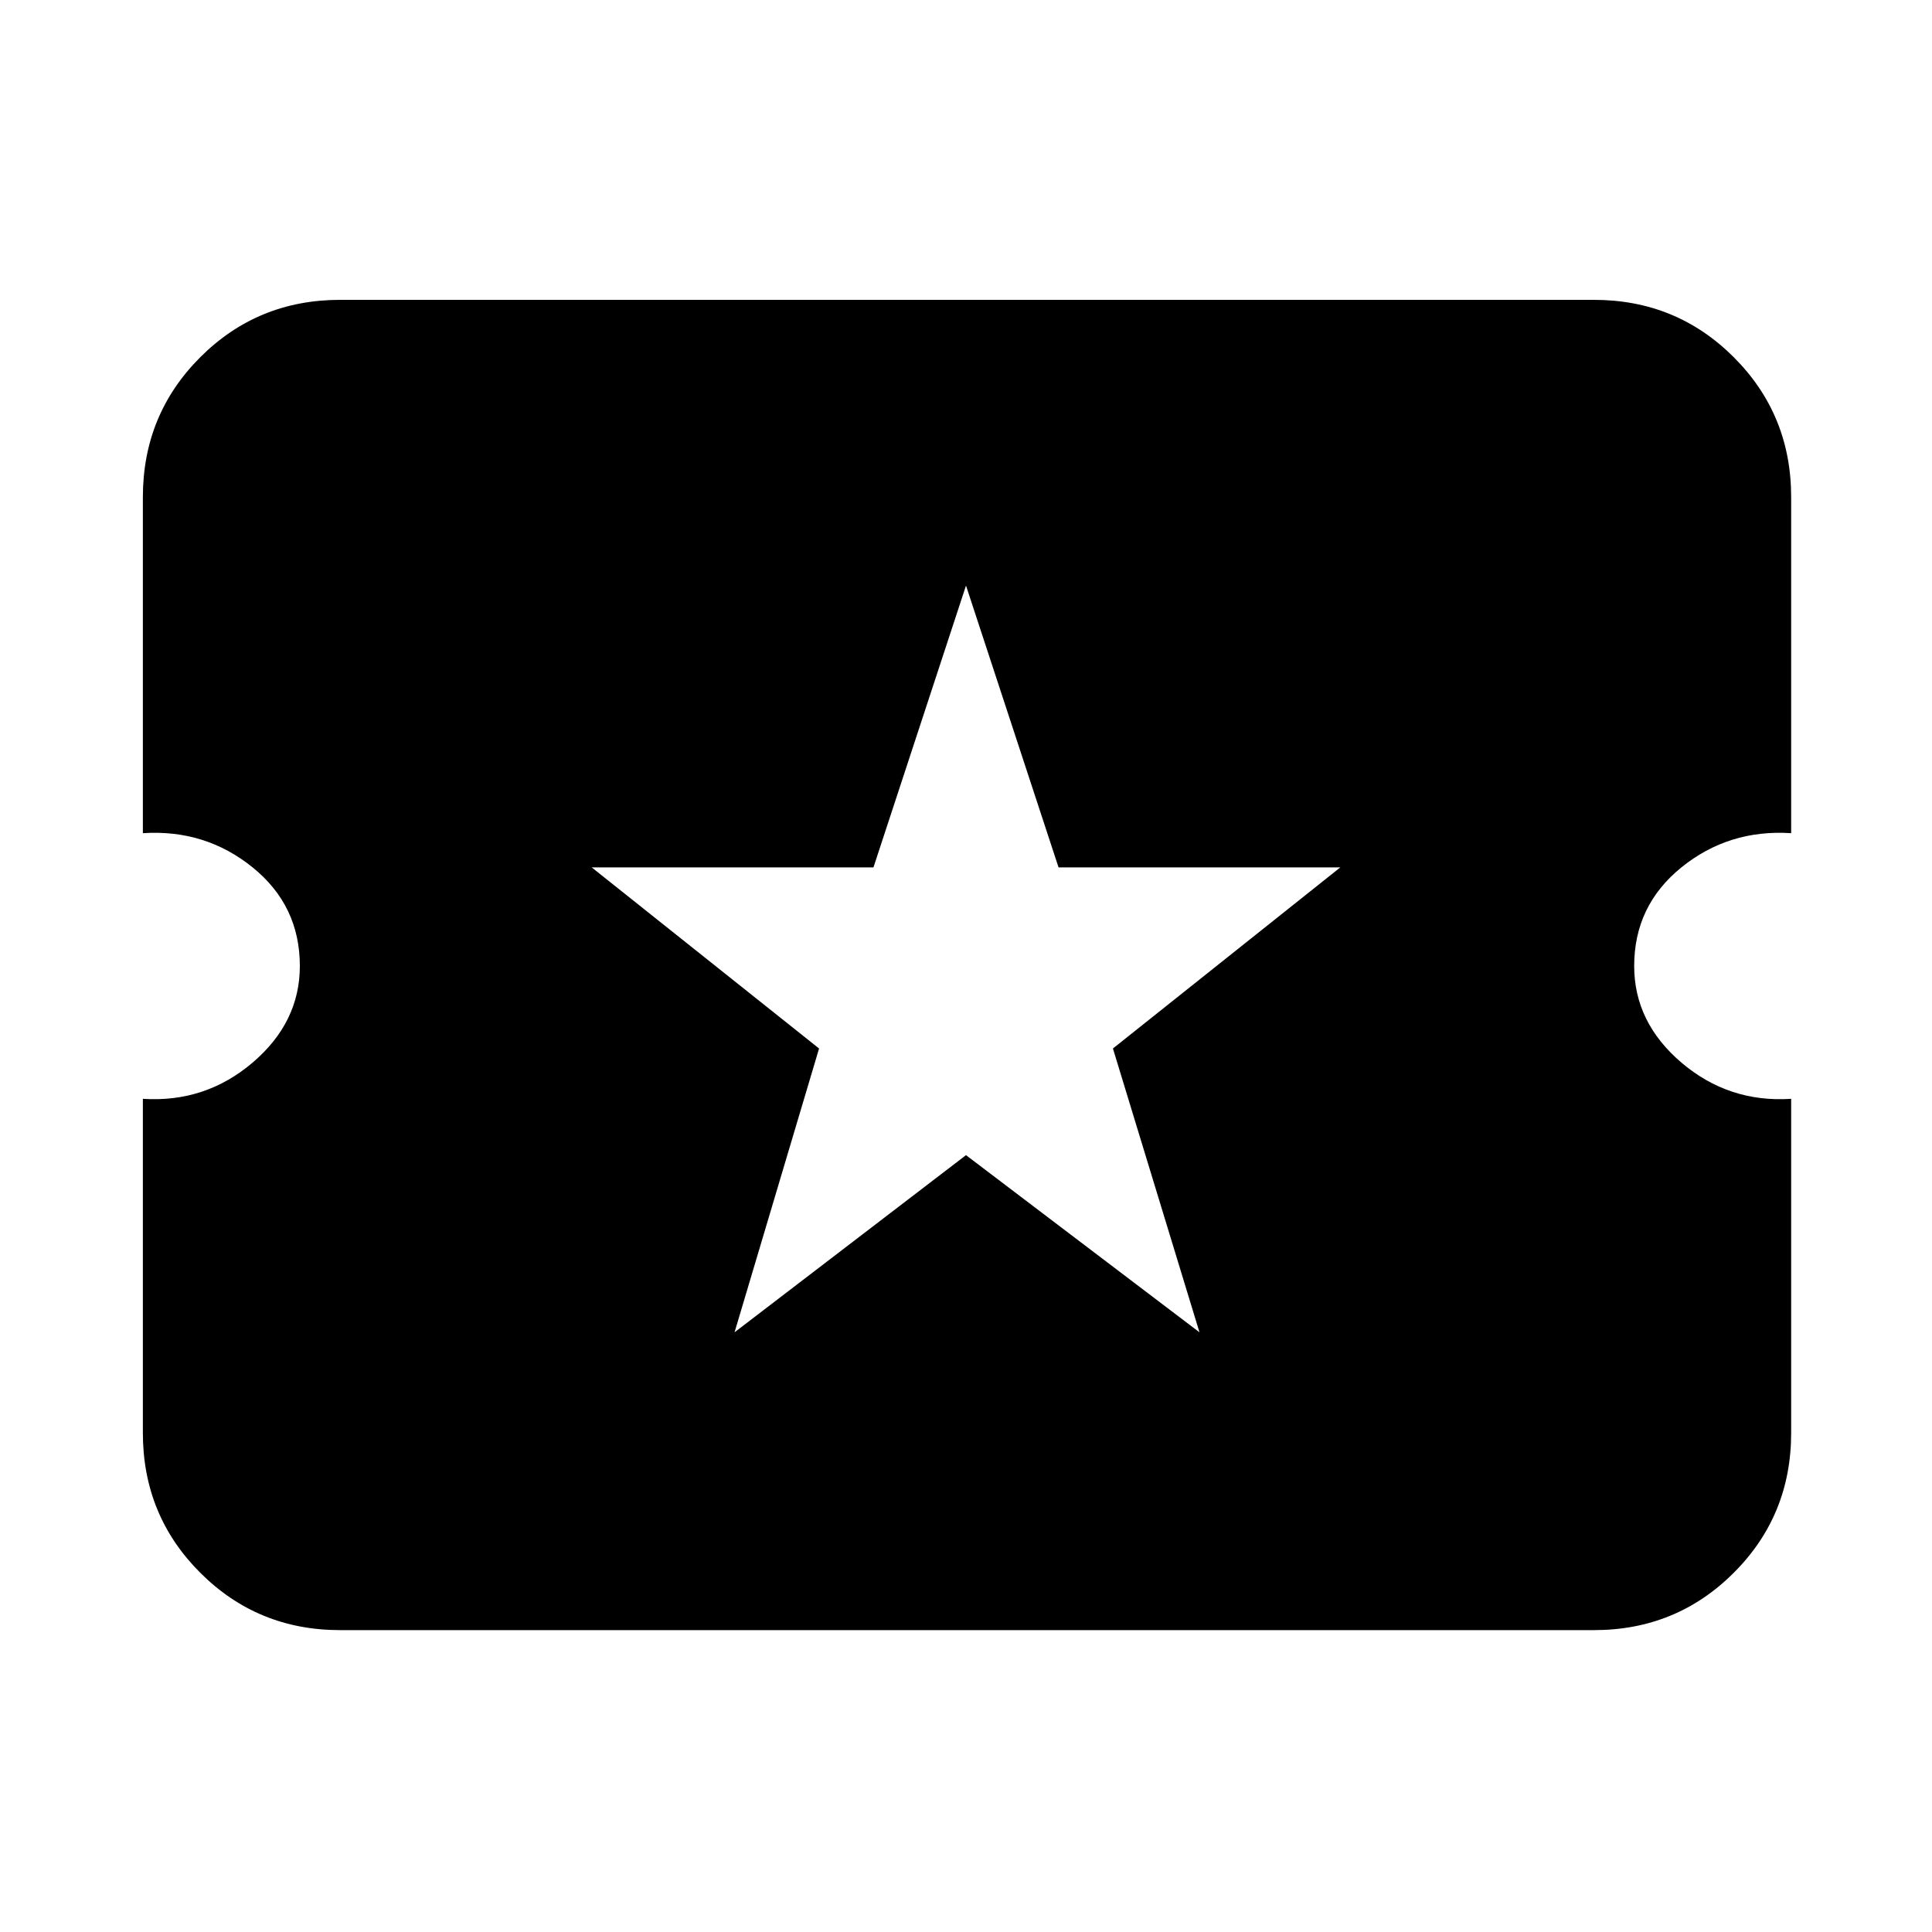 <svg xmlns="http://www.w3.org/2000/svg" height="20" width="20"><path d="M3.521 16.875Q2.667 16.875 2.073 16.281Q1.479 15.688 1.479 14.833V11.375Q2.125 11.417 2.615 11Q3.104 10.583 3.104 10Q3.104 9.375 2.615 8.979Q2.125 8.583 1.479 8.625V5.146Q1.479 4.292 2.073 3.698Q2.667 3.104 3.521 3.104H16.5Q17.354 3.104 17.948 3.698Q18.542 4.292 18.542 5.146V8.625Q17.896 8.583 17.406 8.979Q16.917 9.375 16.917 10Q16.917 10.583 17.406 11Q17.896 11.417 18.542 11.375V14.833Q18.542 15.688 17.948 16.281Q17.354 16.875 16.5 16.875ZM7.604 13.792 10 11.958 12.417 13.792 11.521 10.854 13.875 8.979H10.958L10 6.062L9.042 8.979H6.125L8.479 10.854Z"/></svg>